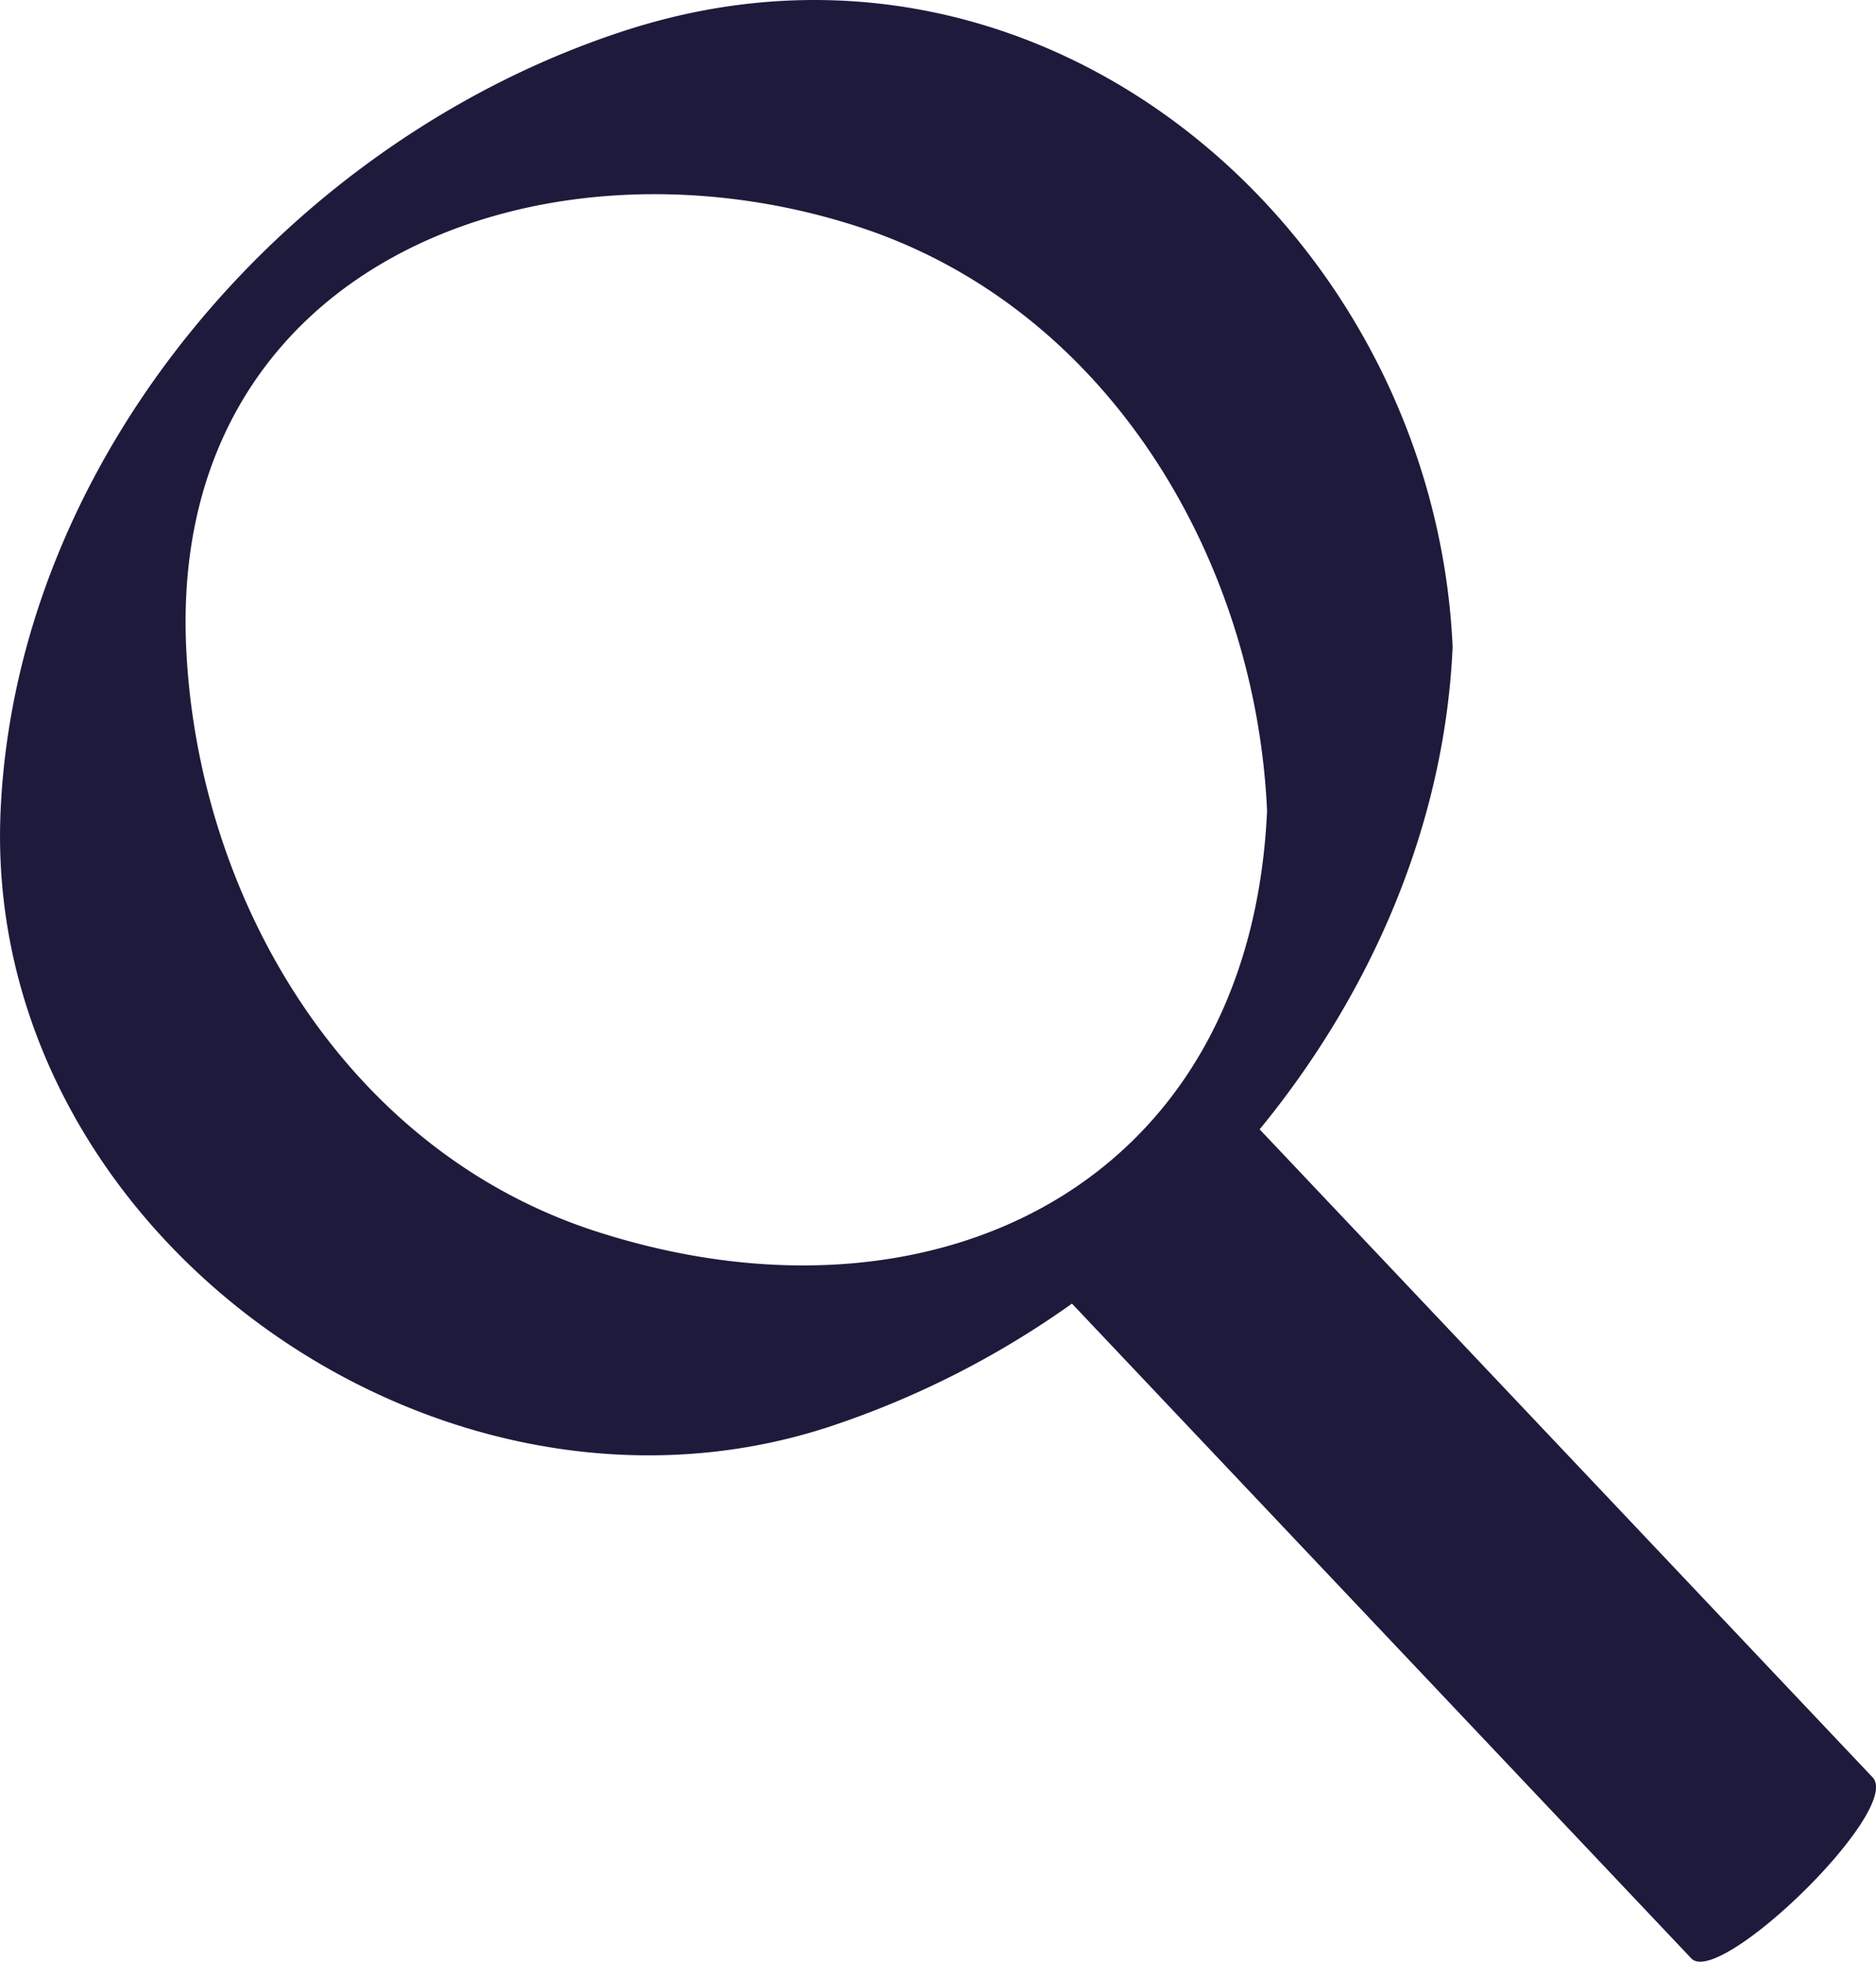 <svg xmlns="http://www.w3.org/2000/svg" width="22" height="23" viewBox="0 0 22 23">
    <path fill="#1E1A3C" fill-rule="evenodd" d="M6.993 14.438c-2.944-.95-4.677-3.905-4.81-6.853-.201-4.49 4.177-6.123 7.866-4.932 2.945.95 4.677 3.905 4.81 6.853-.199 4.41-3.94 6.2-7.866 4.932m14.967 6.4l-7.188-7.597c1.317-1.608 2.17-3.576 2.263-5.656-.217-4.836-4.776-8.817-9.691-7.231C3.424 1.619.194 5.34.007 9.506c-.221 4.919 5.087 8.717 9.69 7.231a10.672 10.672 0 0 0 2.874-1.453l7.263 7.677c.329.347 2.485-1.744 2.126-2.123"/>
</svg>

